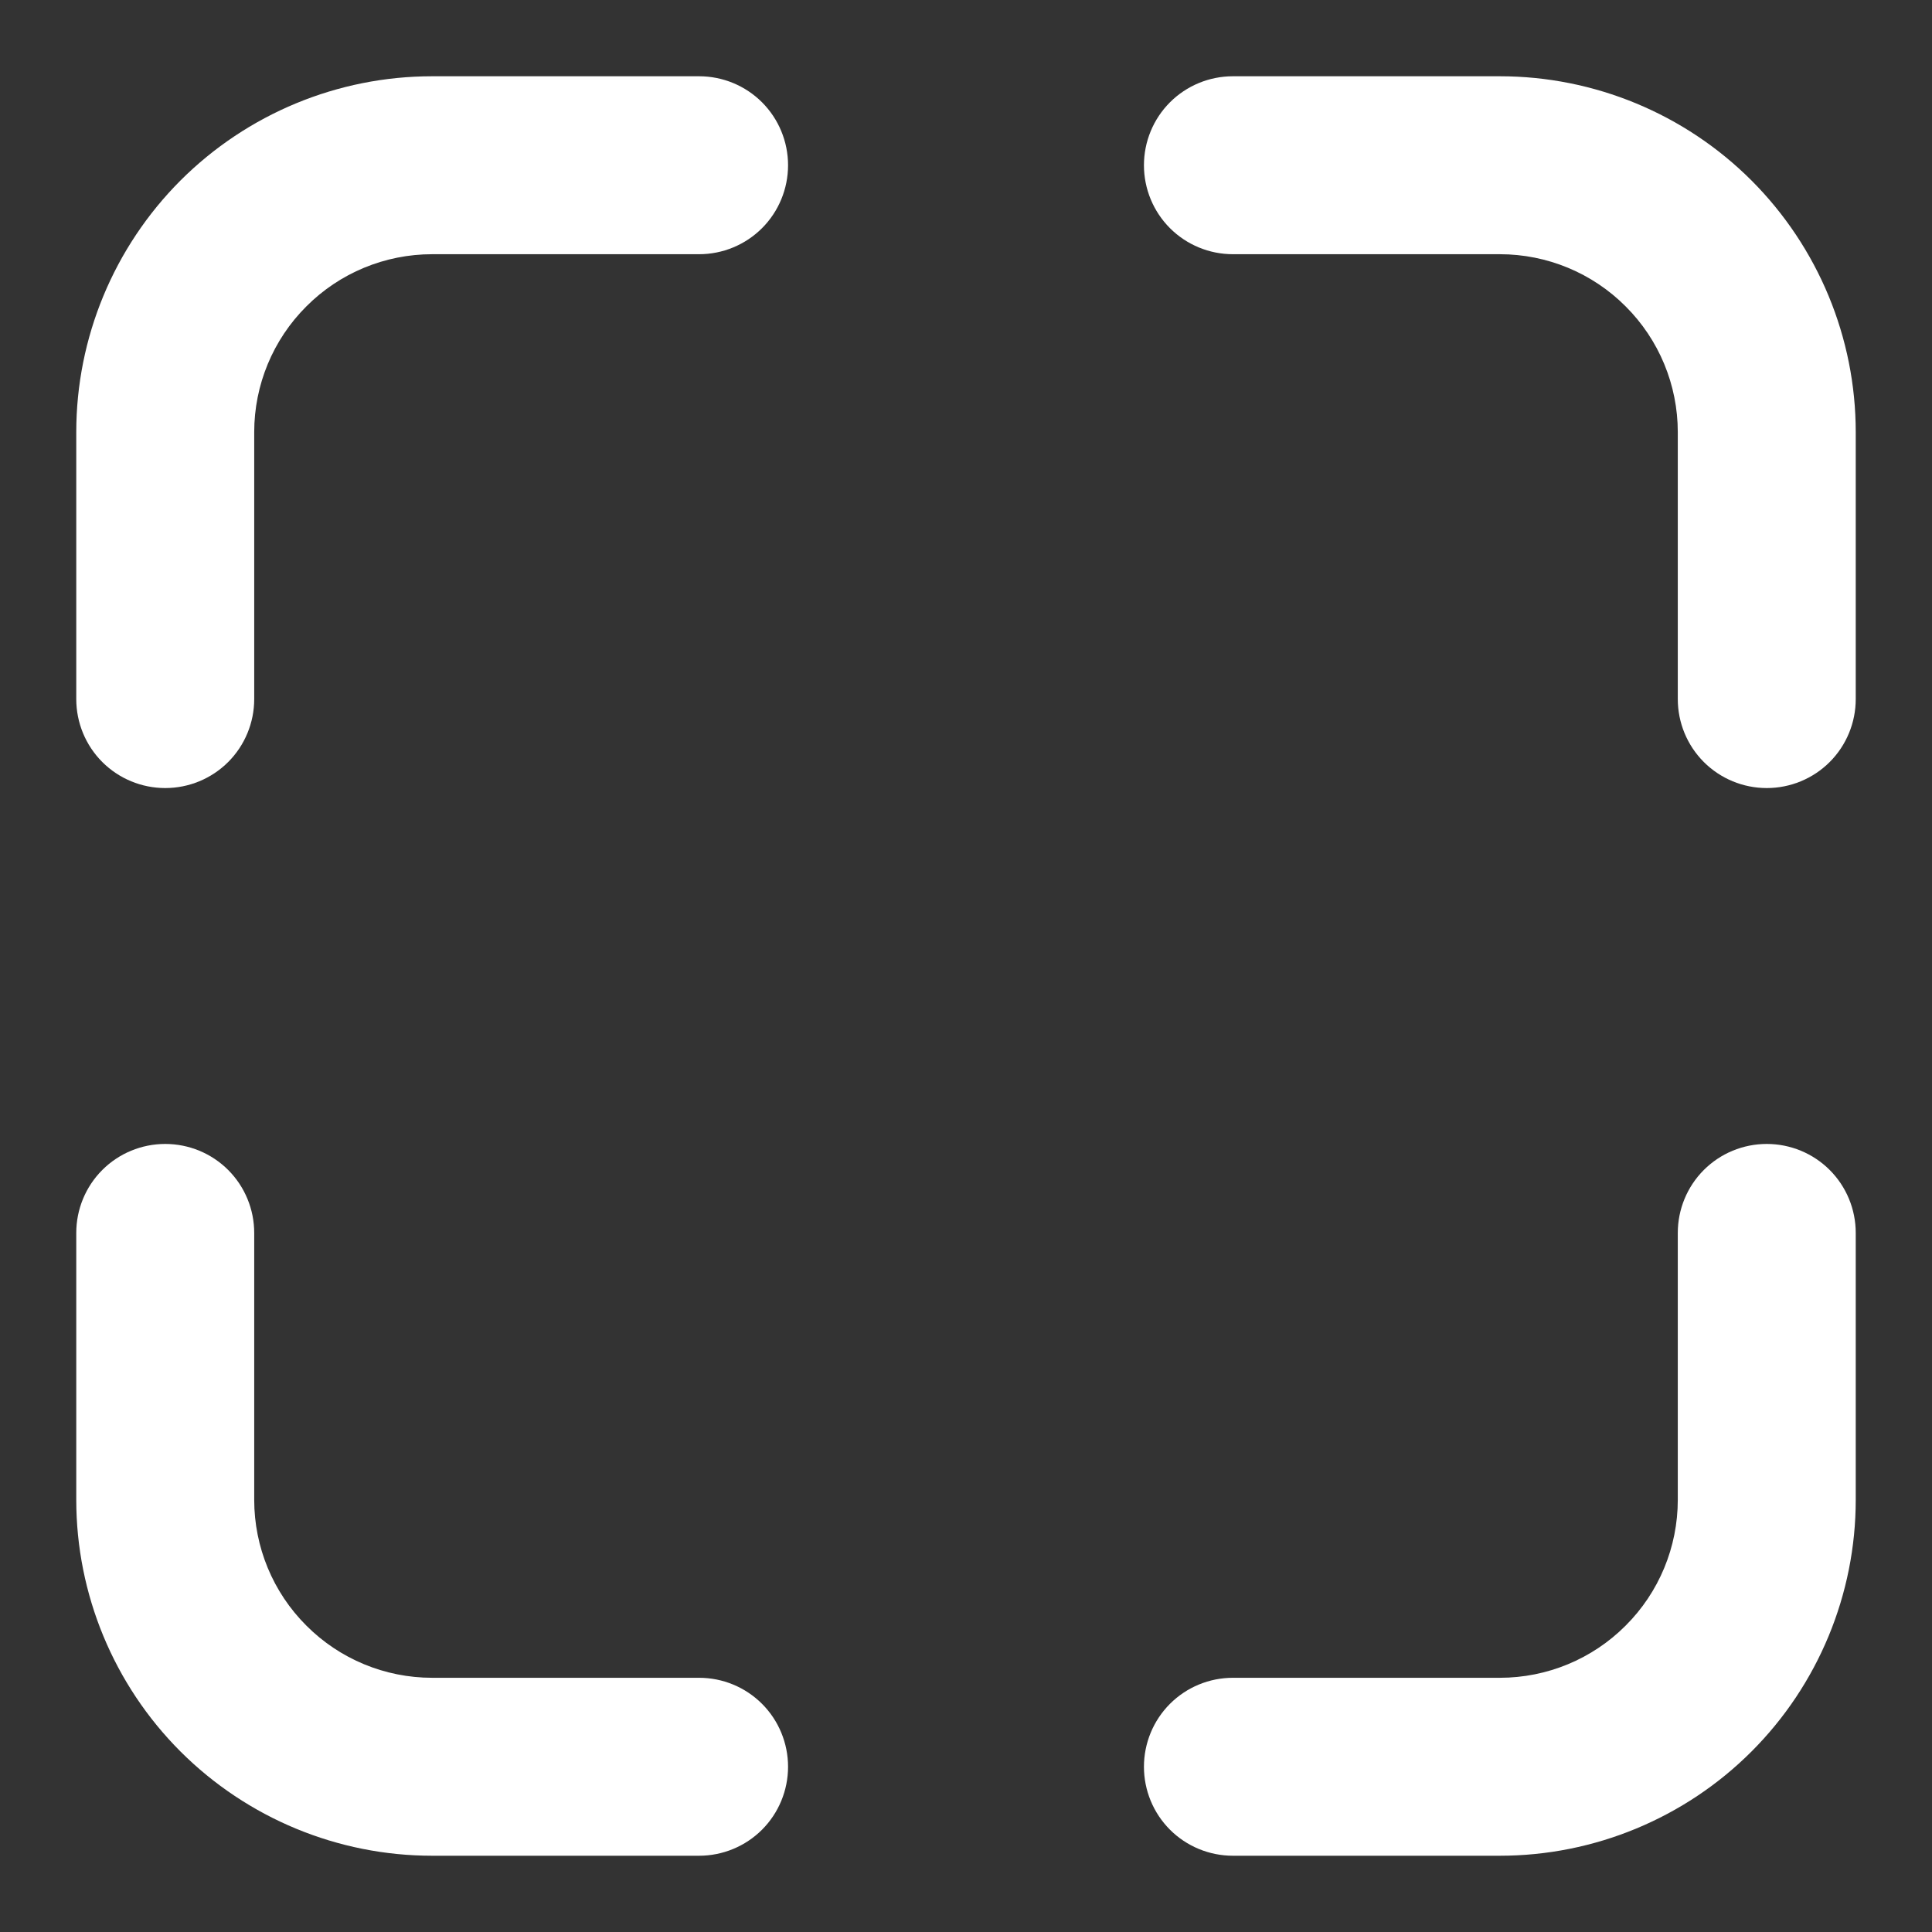 <svg width="250" height="250" viewBox="0 0 19 19" fill="white"  xmlns="http://www.w3.org/2000/svg">
<rect x="0" y="0" width="19" height="19" fill="#333333" stroke="none"/>
<path d="M12.125 16.5H14.75C15.214 16.5 15.659 16.316 15.987 15.987C16.316 15.659 16.5 15.214 16.5 14.75V12.125C16.5 11.893 16.592 11.67 16.756 11.506C16.92 11.342 17.143 11.25 17.375 11.25C17.607 11.25 17.83 11.342 17.994 11.506C18.158 11.67 18.25 11.893 18.25 12.125V14.75C18.25 15.678 17.881 16.569 17.225 17.225C16.569 17.881 15.678 18.25 14.75 18.25H4.25C3.322 18.25 2.432 17.881 1.775 17.225C1.119 16.569 0.75 15.678 0.75 14.75V12.125C0.75 11.893 0.842 11.67 1.006 11.506C1.17 11.342 1.393 11.25 1.625 11.25C1.857 11.25 2.08 11.342 2.244 11.506C2.408 11.67 2.5 11.893 2.5 12.125V14.75C2.5 15.214 2.684 15.659 3.013 15.987C3.341 16.316 3.786 16.5 4.25 16.5H6.875C7.107 16.5 7.33 16.592 7.494 16.756C7.658 16.92 7.75 17.143 7.75 17.375C7.75 17.607 7.658 17.83 7.494 17.994C7.33 18.158 7.107 18.25 6.875 18.25H12.125C11.893 18.25 11.67 18.158 11.506 17.994C11.342 17.83 11.25 17.607 11.25 17.375C11.25 17.143 11.342 16.92 11.506 16.756C11.67 16.592 11.893 16.5 12.125 16.5ZM2.5 6.875C2.5 7.107 2.408 7.33 2.244 7.494C2.08 7.658 1.857 7.75 1.625 7.75C1.393 7.75 1.17 7.658 1.006 7.494C0.842 7.33 0.75 7.107 0.75 6.875V4.25C0.75 3.322 1.119 2.432 1.775 1.775C2.432 1.119 3.322 0.75 4.25 0.75H6.875C7.107 0.75 7.33 0.842 7.494 1.006C7.658 1.17 7.75 1.393 7.75 1.625C7.75 1.857 7.658 2.08 7.494 2.244C7.33 2.408 7.107 2.5 6.875 2.5H4.25C3.786 2.5 3.341 2.684 3.013 3.013C2.684 3.341 2.5 3.786 2.5 4.25V6.875ZM16.5 6.875V4.25C16.5 3.786 16.316 3.341 15.987 3.013C15.659 2.684 15.214 2.5 14.75 2.5H12.125C11.893 2.5 11.67 2.408 11.506 2.244C11.342 2.08 11.25 1.857 11.25 1.625C11.25 1.393 11.342 1.17 11.506 1.006C11.67 0.842 11.893 0.75 12.125 0.75H14.75C15.678 0.75 16.569 1.119 17.225 1.775C17.881 2.432 18.25 3.322 18.25 4.25V6.875C18.25 7.107 18.158 7.33 17.994 7.494C17.83 7.658 17.607 7.75 17.375 7.75C17.143 7.75 16.92 7.658 16.756 7.494C16.592 7.33 16.5 7.107 16.5 6.875Z" />
</svg>
